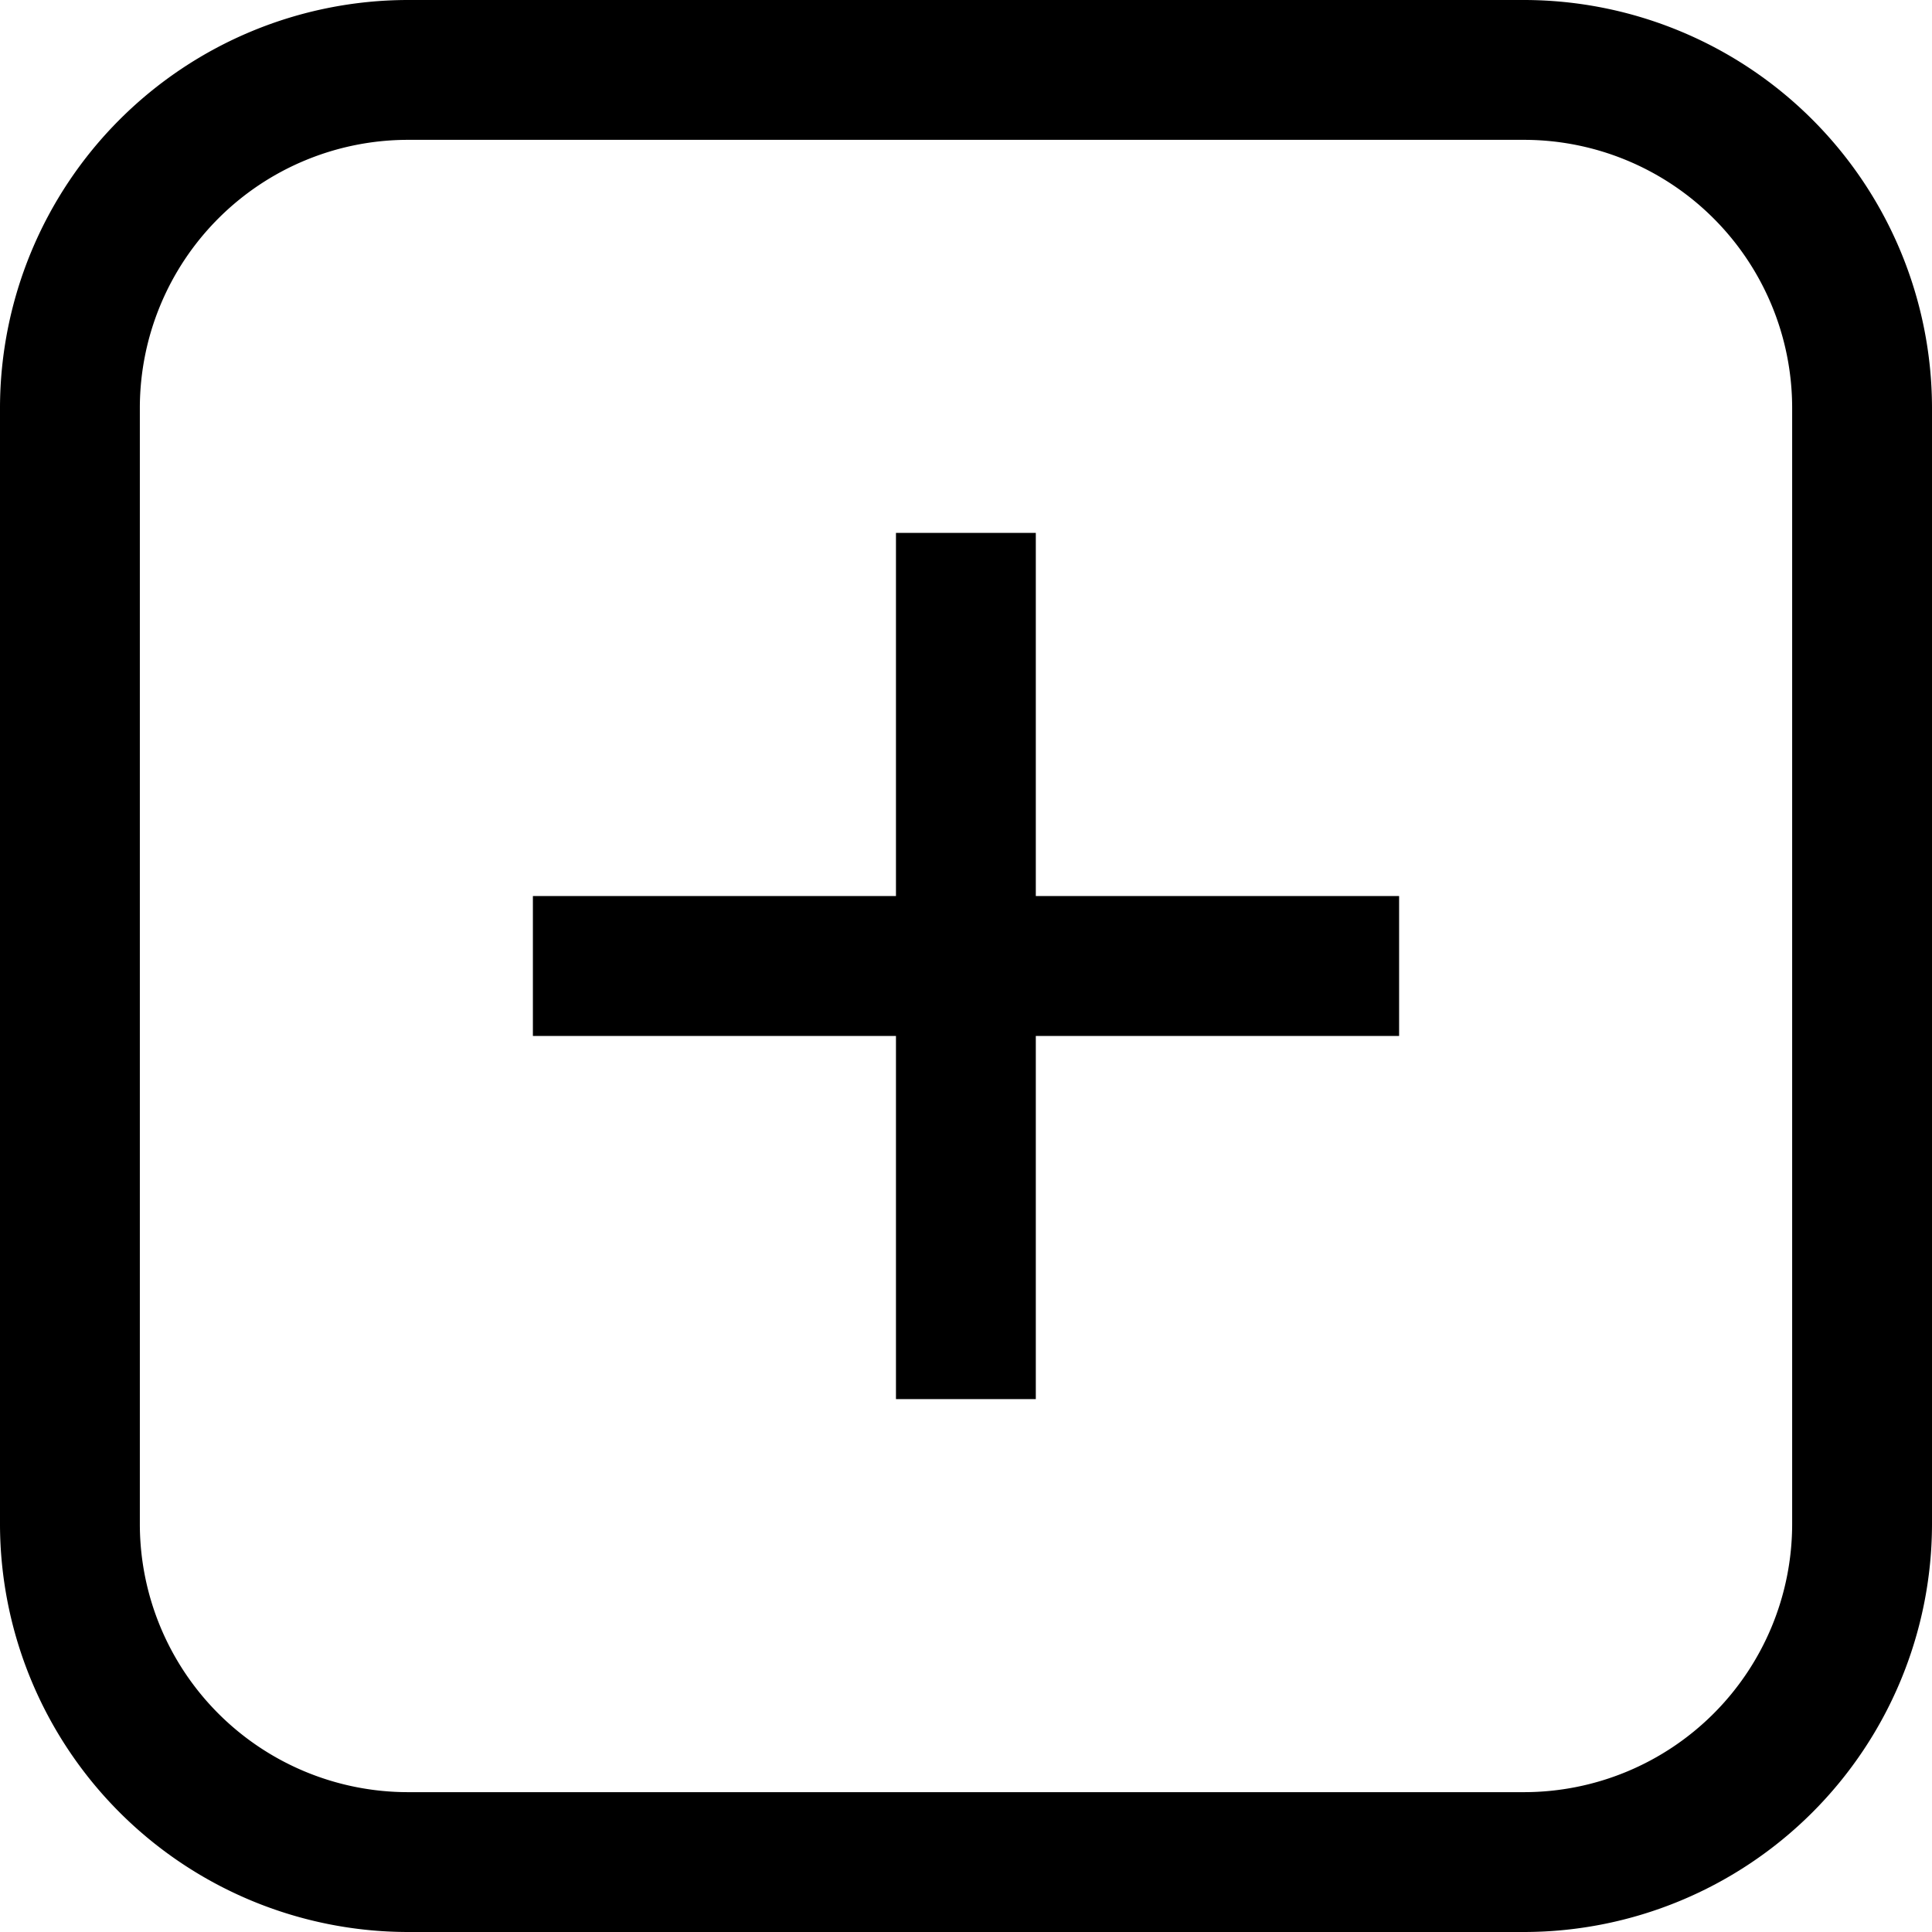 <svg class="icon icon--headerdeco7" viewBox="0 0 254.62 254.62">
    <path class="cls-1"
          d="M200.87,0H53.75A53.82,53.82,0,0,0,0,53.75V200.87a53.82,53.82,0,0,0,53.75,53.75H200.87a53.82,53.82,0,0,0,53.75-53.75V53.75A53.82,53.82,0,0,0,200.87,0Zm35.32,200.87a35.35,35.35,0,0,1-35.32,35.32H53.75a35.35,35.35,0,0,1-35.32-35.32V53.75A35.35,35.35,0,0,1,53.75,18.43H200.87a35.35,35.35,0,0,1,35.32,35.31Z"/>
    <polygon class="cls-1"
             points="136.51 70.23 118.08 70.23 118.08 118.09 70.23 118.09 70.23 136.53 118.08 136.53 118.08 184.39 136.51 184.39 136.51 136.53 184.39 136.53 184.39 118.09 136.51 118.09 136.51 70.23"/>
</svg>
